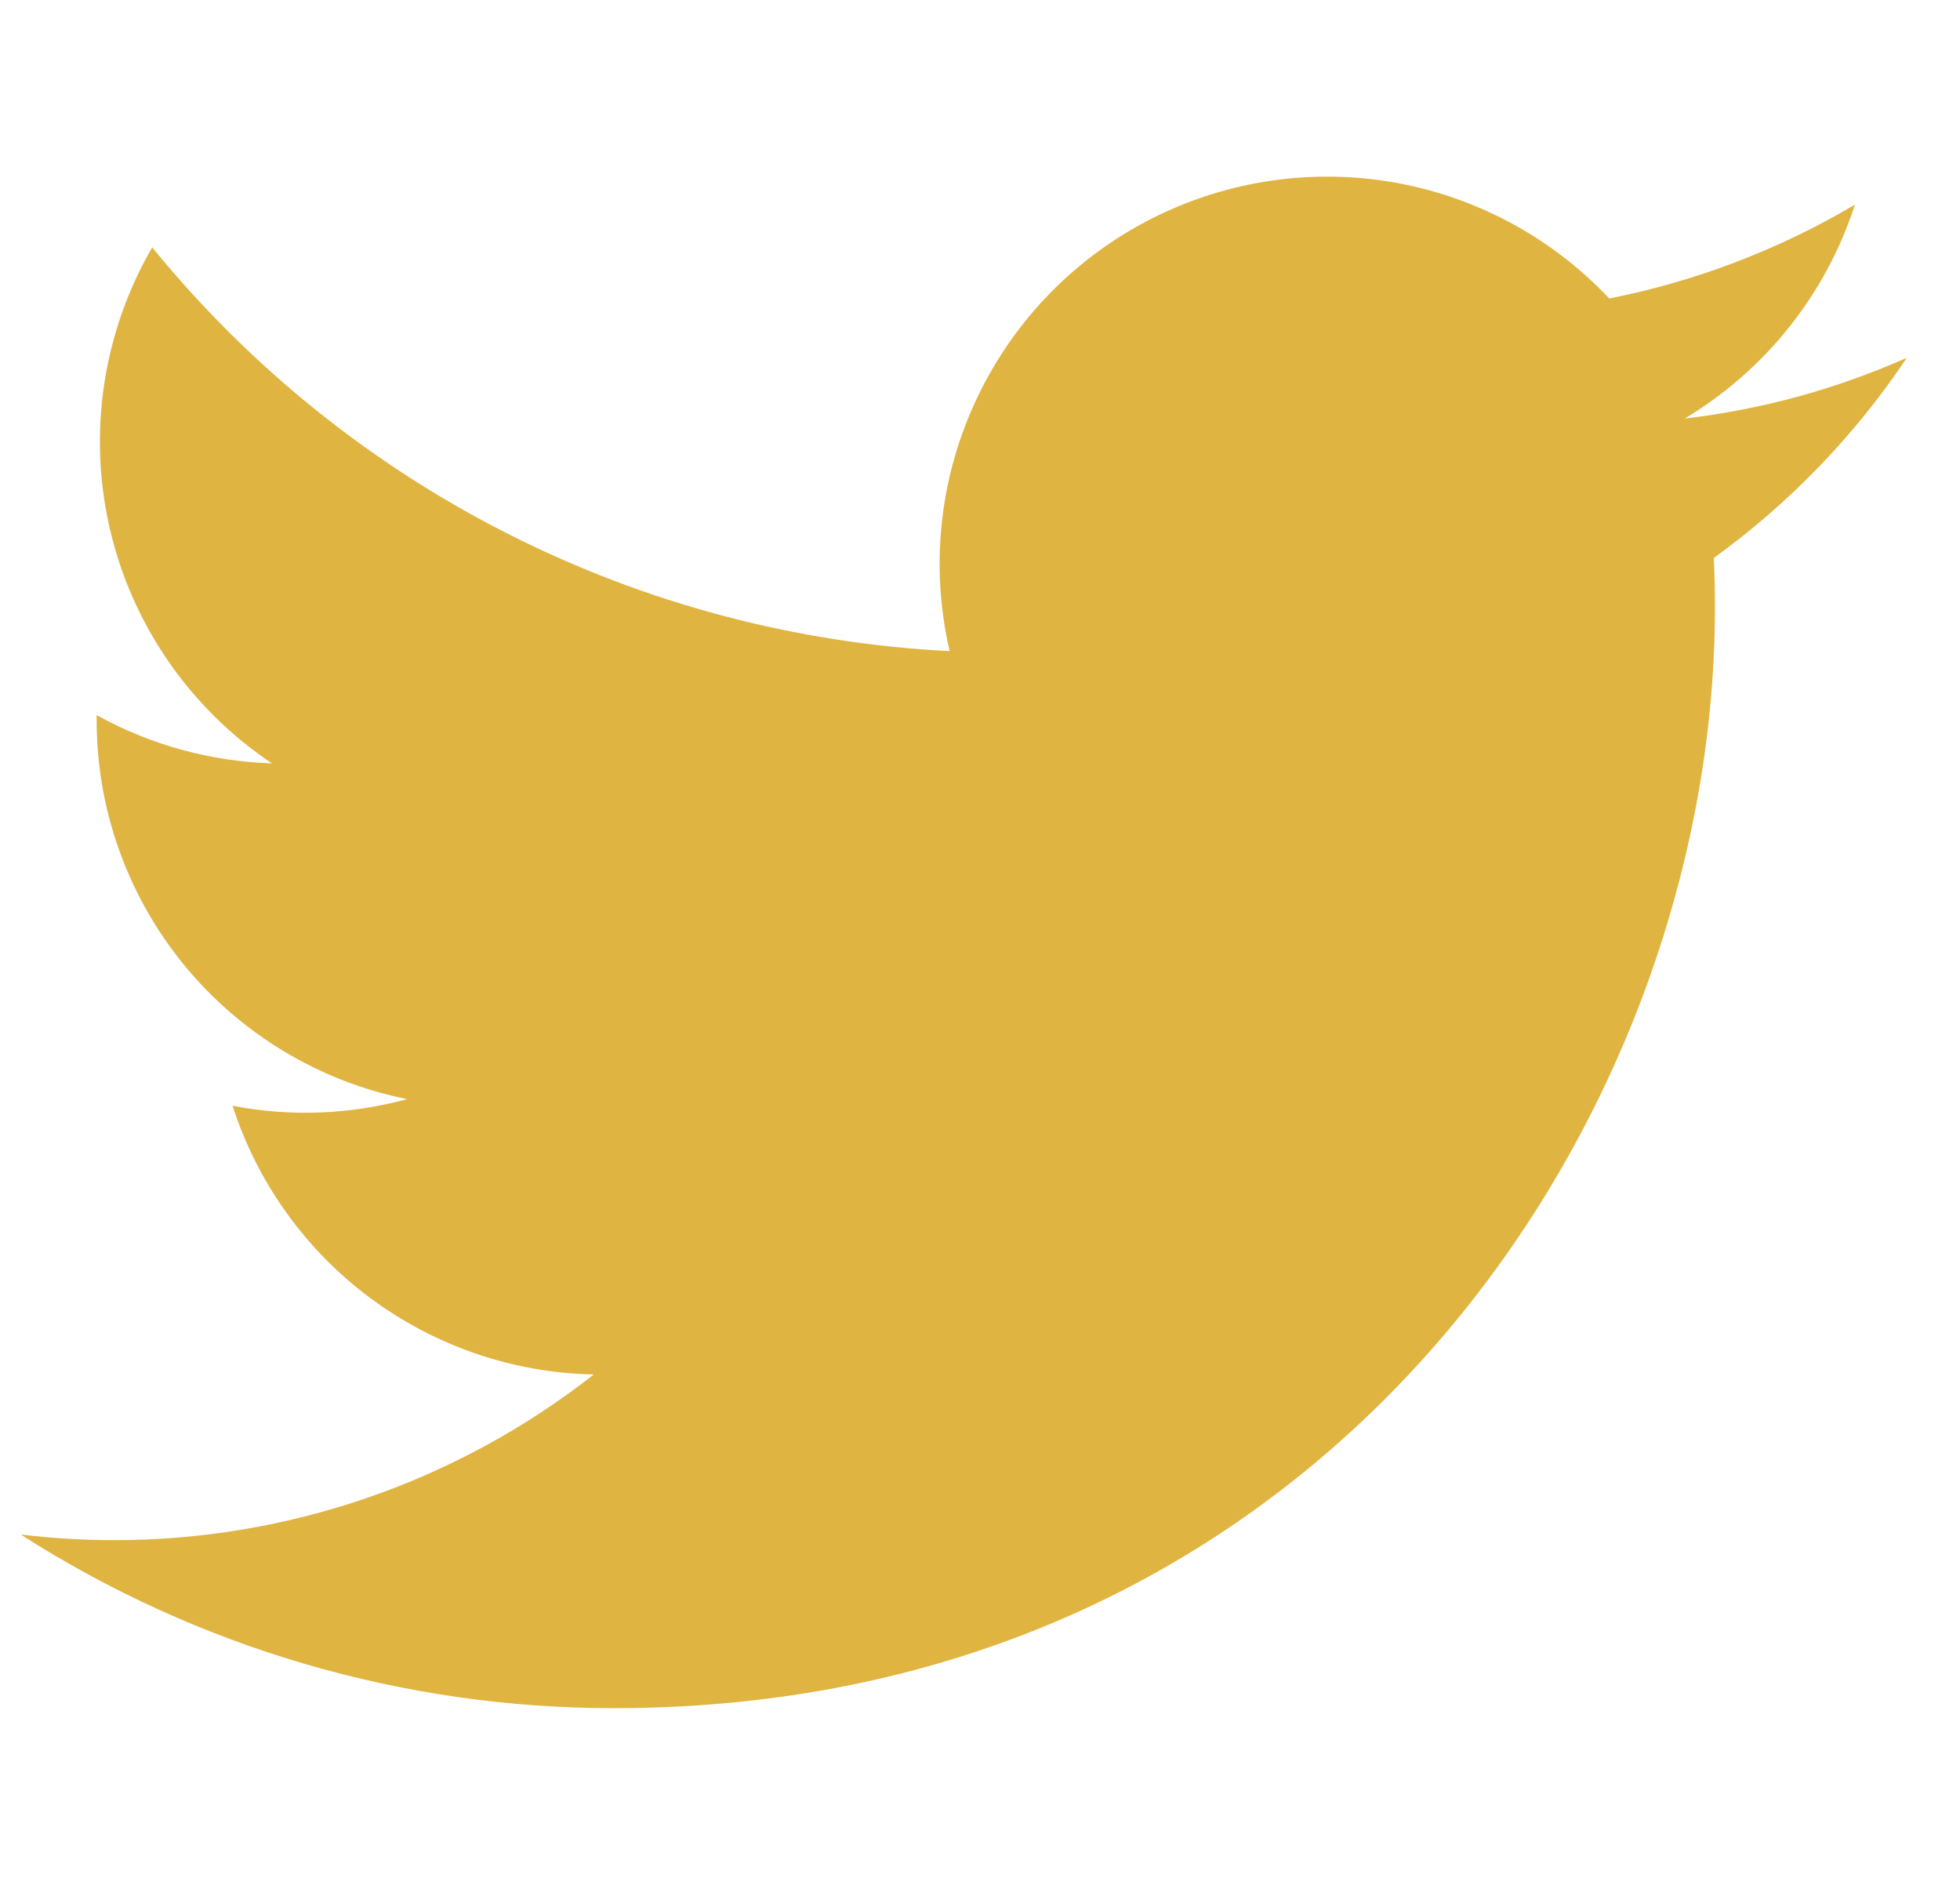 <svg width="26" height="25" viewBox="0 0 26 25" fill="none" xmlns="http://www.w3.org/2000/svg">
<g clip-path="url(#clip0_68_43)">
<path d="M8.146 22.656C17.585 22.656 22.749 14.84 22.749 8.064C22.749 7.845 22.744 7.62 22.735 7.4C23.739 6.674 24.606 5.775 25.295 4.745C24.359 5.161 23.366 5.433 22.349 5.551C23.42 4.909 24.222 3.902 24.606 2.714C23.598 3.311 22.496 3.732 21.347 3.959C20.573 3.137 19.55 2.593 18.435 2.41C17.32 2.228 16.176 2.418 15.18 2.95C14.184 3.482 13.392 4.328 12.925 5.356C12.457 6.383 12.342 7.536 12.597 8.636C10.557 8.533 8.561 8.004 6.739 7.081C4.916 6.159 3.309 4.864 2.019 3.281C1.364 4.41 1.163 5.745 1.458 7.017C1.753 8.288 2.522 9.399 3.607 10.125C2.792 10.099 1.995 9.88 1.282 9.485V9.549C1.281 10.733 1.691 11.882 2.442 12.799C3.193 13.716 4.238 14.344 5.4 14.578C4.645 14.784 3.853 14.815 3.085 14.666C3.413 15.685 4.051 16.576 4.91 17.215C5.769 17.854 6.806 18.209 7.877 18.23C6.059 19.657 3.814 20.431 1.502 20.428C1.092 20.427 0.682 20.402 0.275 20.353C2.624 21.858 5.356 22.658 8.146 22.656Z" fill="#E0B441"/>
</g>
<defs>
<clipPath id="clip0_68_43">
<rect width="25.02" height="25" fill="white" transform="translate(0.275)"/>
</clipPath>
</defs>
</svg>
